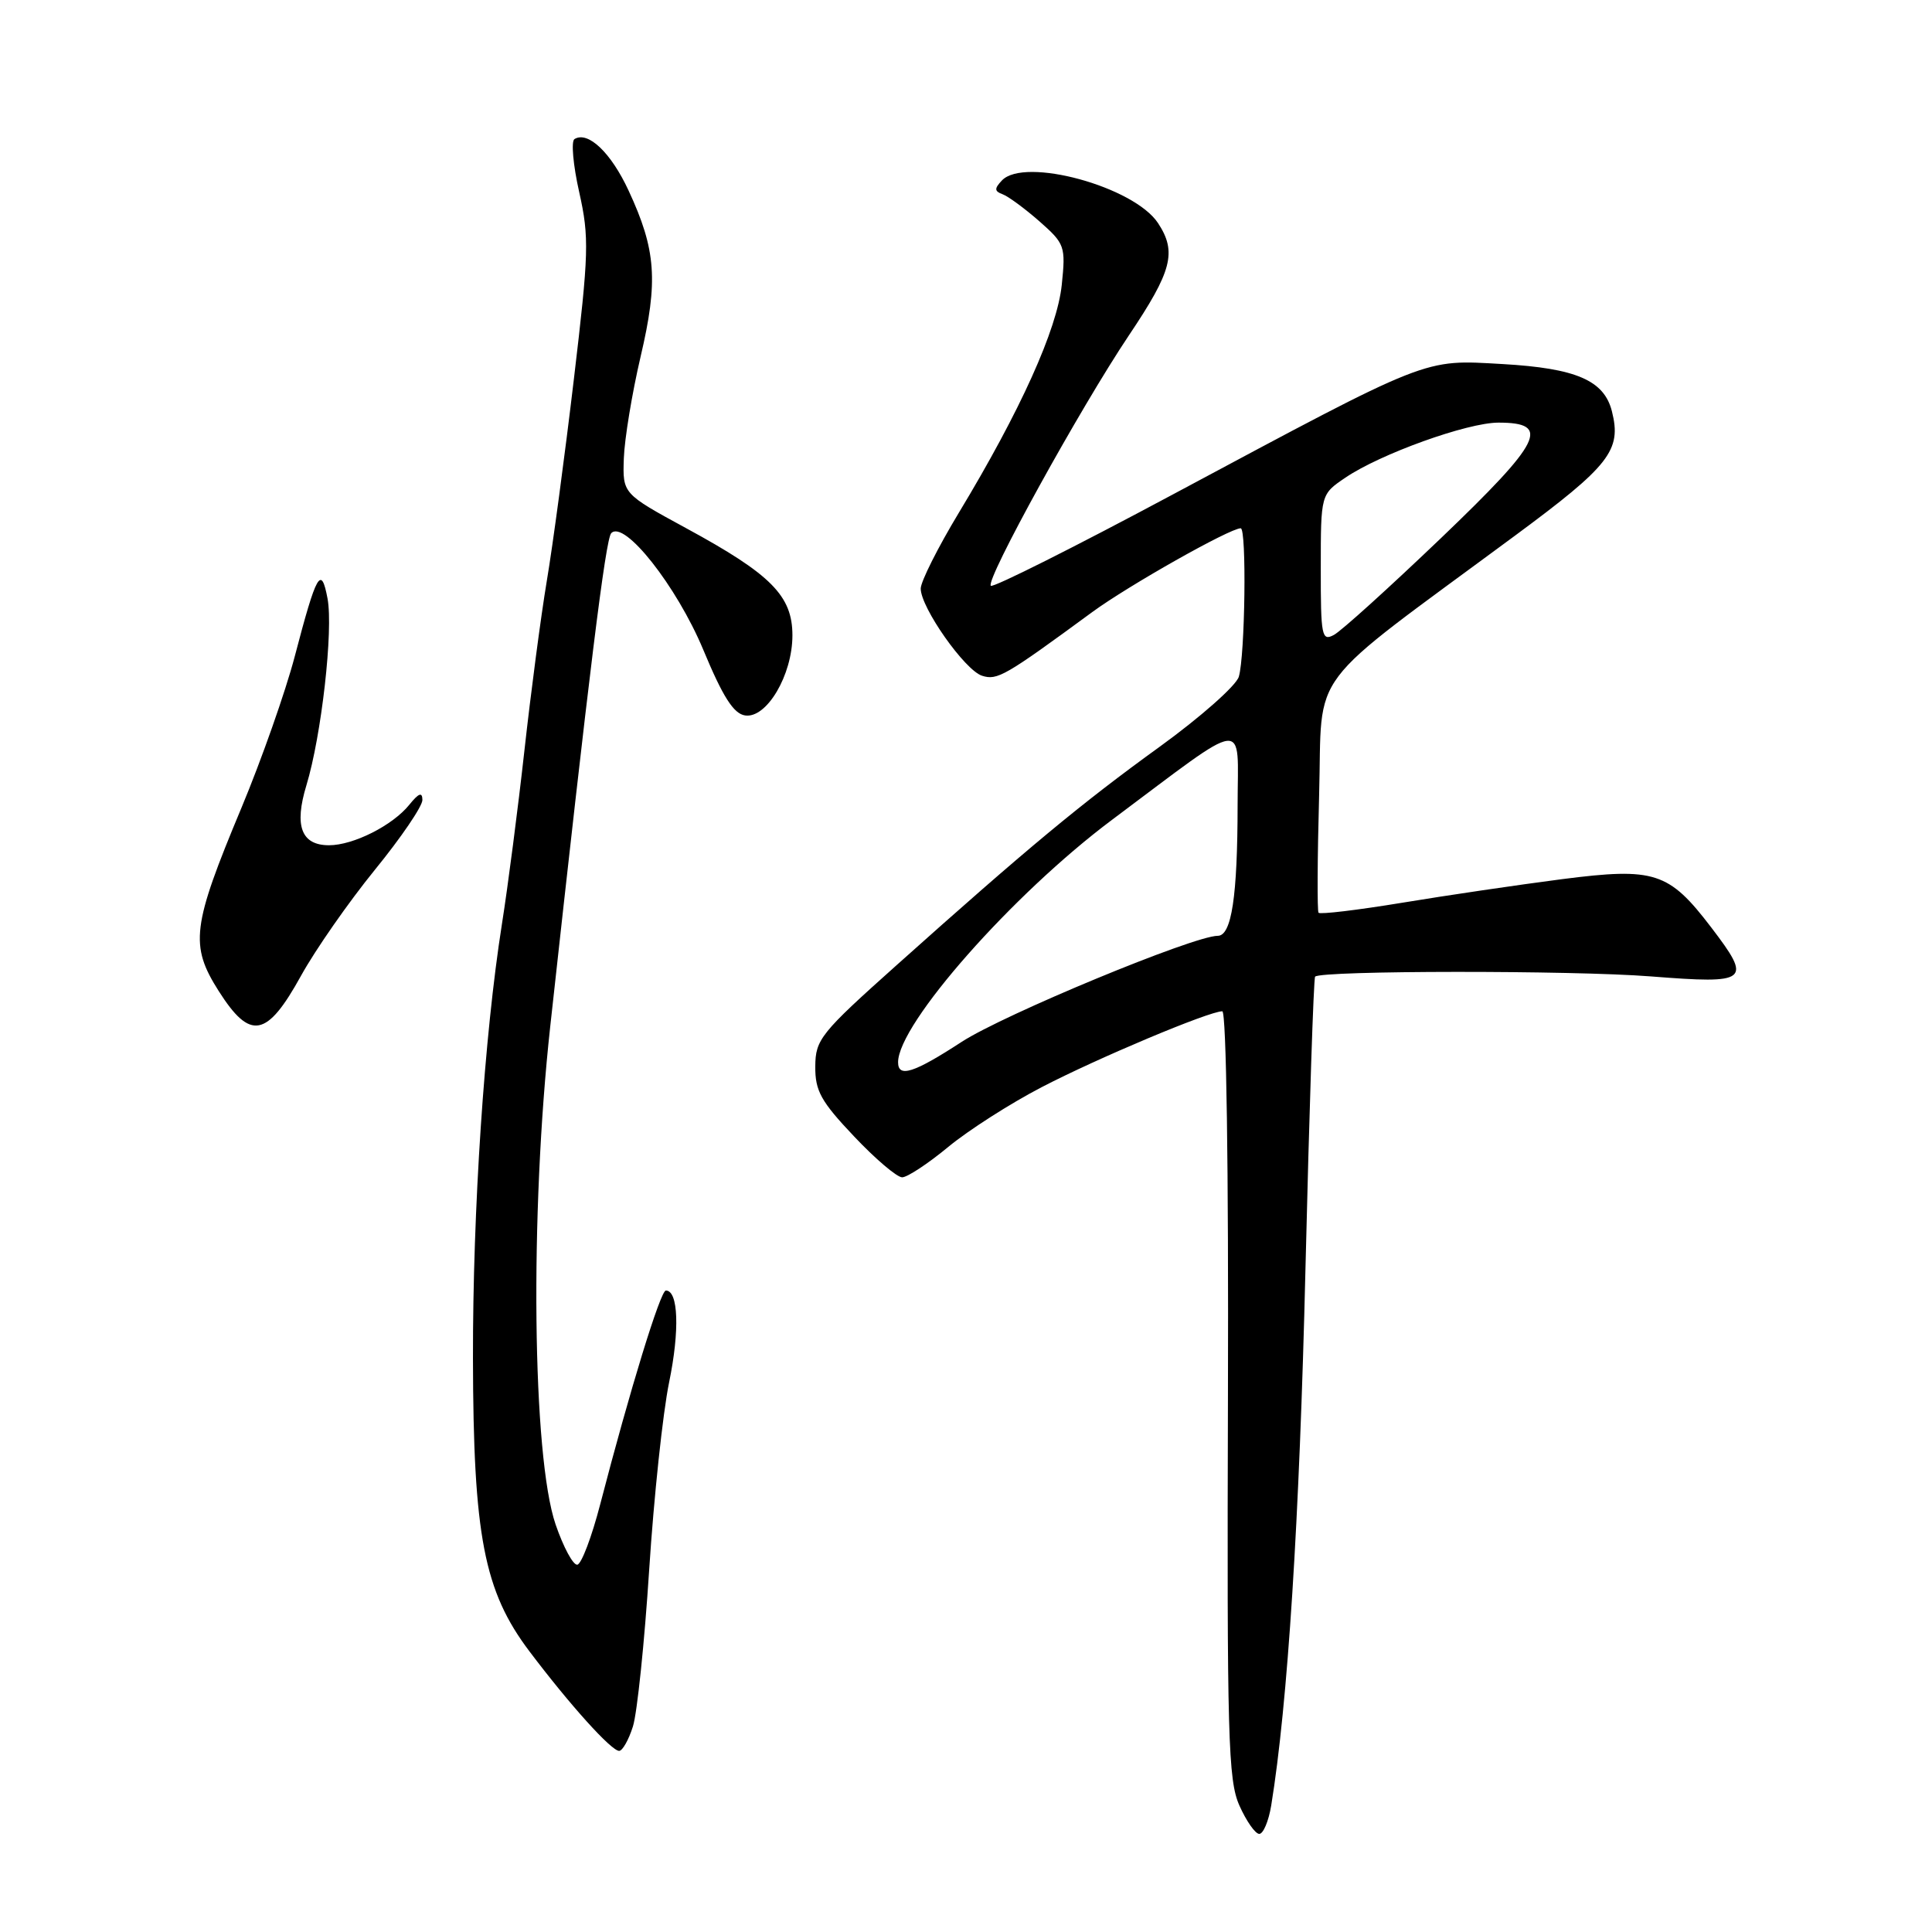 <?xml version="1.0" encoding="UTF-8" standalone="no"?>
<!DOCTYPE svg PUBLIC "-//W3C//DTD SVG 1.1//EN" "http://www.w3.org/Graphics/SVG/1.1/DTD/svg11.dtd" >
<svg xmlns="http://www.w3.org/2000/svg" xmlns:xlink="http://www.w3.org/1999/xlink" version="1.1" viewBox="0 0 256 256">
 <g >
 <path fill="currentColor"
d=" M 168.44 239.25 C 170.63 225.83 172.19 201.43 172.98 168.13 C 173.49 147.03 174.06 129.61 174.26 129.41 C 175.08 128.59 208.33 128.56 218.75 129.38 C 231.77 130.40 232.20 130.04 226.74 122.88 C 221.13 115.53 219.26 114.92 207.00 116.49 C 201.22 117.24 191.68 118.64 185.78 119.62 C 179.88 120.59 174.90 121.19 174.71 120.94 C 174.53 120.70 174.56 113.69 174.79 105.37 C 175.27 88.24 172.57 91.81 200.74 70.98 C 213.31 61.69 214.89 59.67 213.59 54.51 C 212.56 50.40 208.85 48.80 199.11 48.24 C 188.50 47.64 189.74 47.15 155.44 65.50 C 142.44 72.46 131.58 77.91 131.29 77.62 C 130.55 76.88 143.12 54.09 149.59 44.43 C 155.31 35.91 155.96 33.39 153.45 29.57 C 150.28 24.73 135.74 20.76 132.76 23.91 C 131.74 24.99 131.76 25.34 132.85 25.74 C 133.59 26.01 135.78 27.62 137.72 29.32 C 141.10 32.30 141.22 32.62 140.69 37.74 C 140.08 43.64 135.21 54.43 127.07 67.91 C 124.28 72.53 122.00 77.07 122.00 77.99 C 122.00 80.51 127.85 88.82 130.13 89.54 C 132.15 90.18 133.14 89.61 144.72 81.11 C 149.50 77.60 162.96 70.00 164.40 70.00 C 165.20 70.00 164.98 86.89 164.15 89.67 C 163.79 90.86 159.07 95.03 153.66 98.95 C 143.26 106.47 136.22 112.31 118.78 127.91 C 108.73 136.89 108.05 137.74 108.03 141.31 C 108.00 144.54 108.78 145.95 113.15 150.56 C 115.97 153.55 118.85 156.00 119.54 156.00 C 120.22 156.00 122.97 154.19 125.64 151.98 C 128.31 149.77 133.88 146.21 138.00 144.07 C 145.42 140.21 160.20 134.00 161.96 134.00 C 162.50 134.00 162.80 154.85 162.71 184.75 C 162.57 230.25 162.73 235.89 164.23 239.25 C 165.15 241.31 166.33 243.00 166.86 243.00 C 167.39 243.00 168.10 241.31 168.44 239.25 Z  M 83.87 228.75 C 84.43 226.96 85.40 217.62 86.02 208.00 C 86.64 198.38 87.83 187.20 88.66 183.17 C 90.08 176.28 89.89 171.00 88.23 171.00 C 87.51 171.01 83.46 184.19 79.53 199.33 C 78.41 203.64 77.05 207.24 76.50 207.33 C 75.95 207.42 74.66 205.03 73.62 202.00 C 70.53 192.94 70.19 160.83 72.91 136.00 C 78.05 89.16 80.24 71.44 80.99 70.65 C 82.71 68.84 89.66 77.66 93.18 86.08 C 95.78 92.34 97.21 94.58 98.73 94.80 C 101.58 95.23 105.00 89.45 105.00 84.19 C 105.00 78.95 102.19 76.11 90.94 70.00 C 82.50 65.41 82.50 65.41 82.66 60.74 C 82.75 58.17 83.75 52.10 84.88 47.27 C 87.24 37.24 86.94 33.10 83.29 25.25 C 80.96 20.22 77.91 17.32 76.12 18.43 C 75.66 18.71 75.94 21.88 76.75 25.47 C 78.09 31.46 78.03 33.50 76.04 50.25 C 74.85 60.29 73.24 72.33 72.45 77.00 C 71.67 81.67 70.34 91.77 69.49 99.43 C 68.64 107.09 67.30 117.44 66.51 122.43 C 64.17 137.26 62.64 160.28 62.67 180.00 C 62.71 203.51 64.13 210.84 70.16 218.82 C 75.51 225.91 81.00 232.00 82.04 232.00 C 82.48 232.00 83.31 230.54 83.87 228.75 Z  M 39.90 129.27 C 41.79 125.85 46.18 119.55 49.66 115.27 C 53.14 111.00 55.98 106.83 55.97 106.00 C 55.96 104.91 55.49 105.08 54.23 106.64 C 52.02 109.38 46.82 112.00 43.60 112.00 C 39.92 112.00 38.96 109.45 40.60 104.06 C 42.60 97.48 44.18 83.48 43.40 79.31 C 42.56 74.85 41.95 75.93 39.05 87.00 C 37.82 91.67 34.65 100.67 32.01 107.00 C 25.43 122.74 25.12 125.24 28.98 131.32 C 33.17 137.91 35.36 137.50 39.90 129.27 Z  M 119.00 140.75 C 119.02 135.66 134.19 118.47 147.35 108.63 C 165.69 94.92 164.00 95.12 163.99 106.63 C 163.98 118.81 163.19 124.00 161.36 124.00 C 158.18 124.00 133.02 134.42 127.43 138.05 C 121.09 142.18 119.00 142.85 119.00 140.75 Z  M 175.01 75.29 C 175.01 65.50 175.01 65.50 178.26 63.30 C 182.89 60.15 194.43 56.00 198.55 56.00 C 205.57 56.00 204.33 58.48 190.94 71.30 C 184.10 77.84 177.72 83.62 176.75 84.13 C 175.14 85.00 175.00 84.30 175.01 75.29 Z "/>
</g>
</svg>